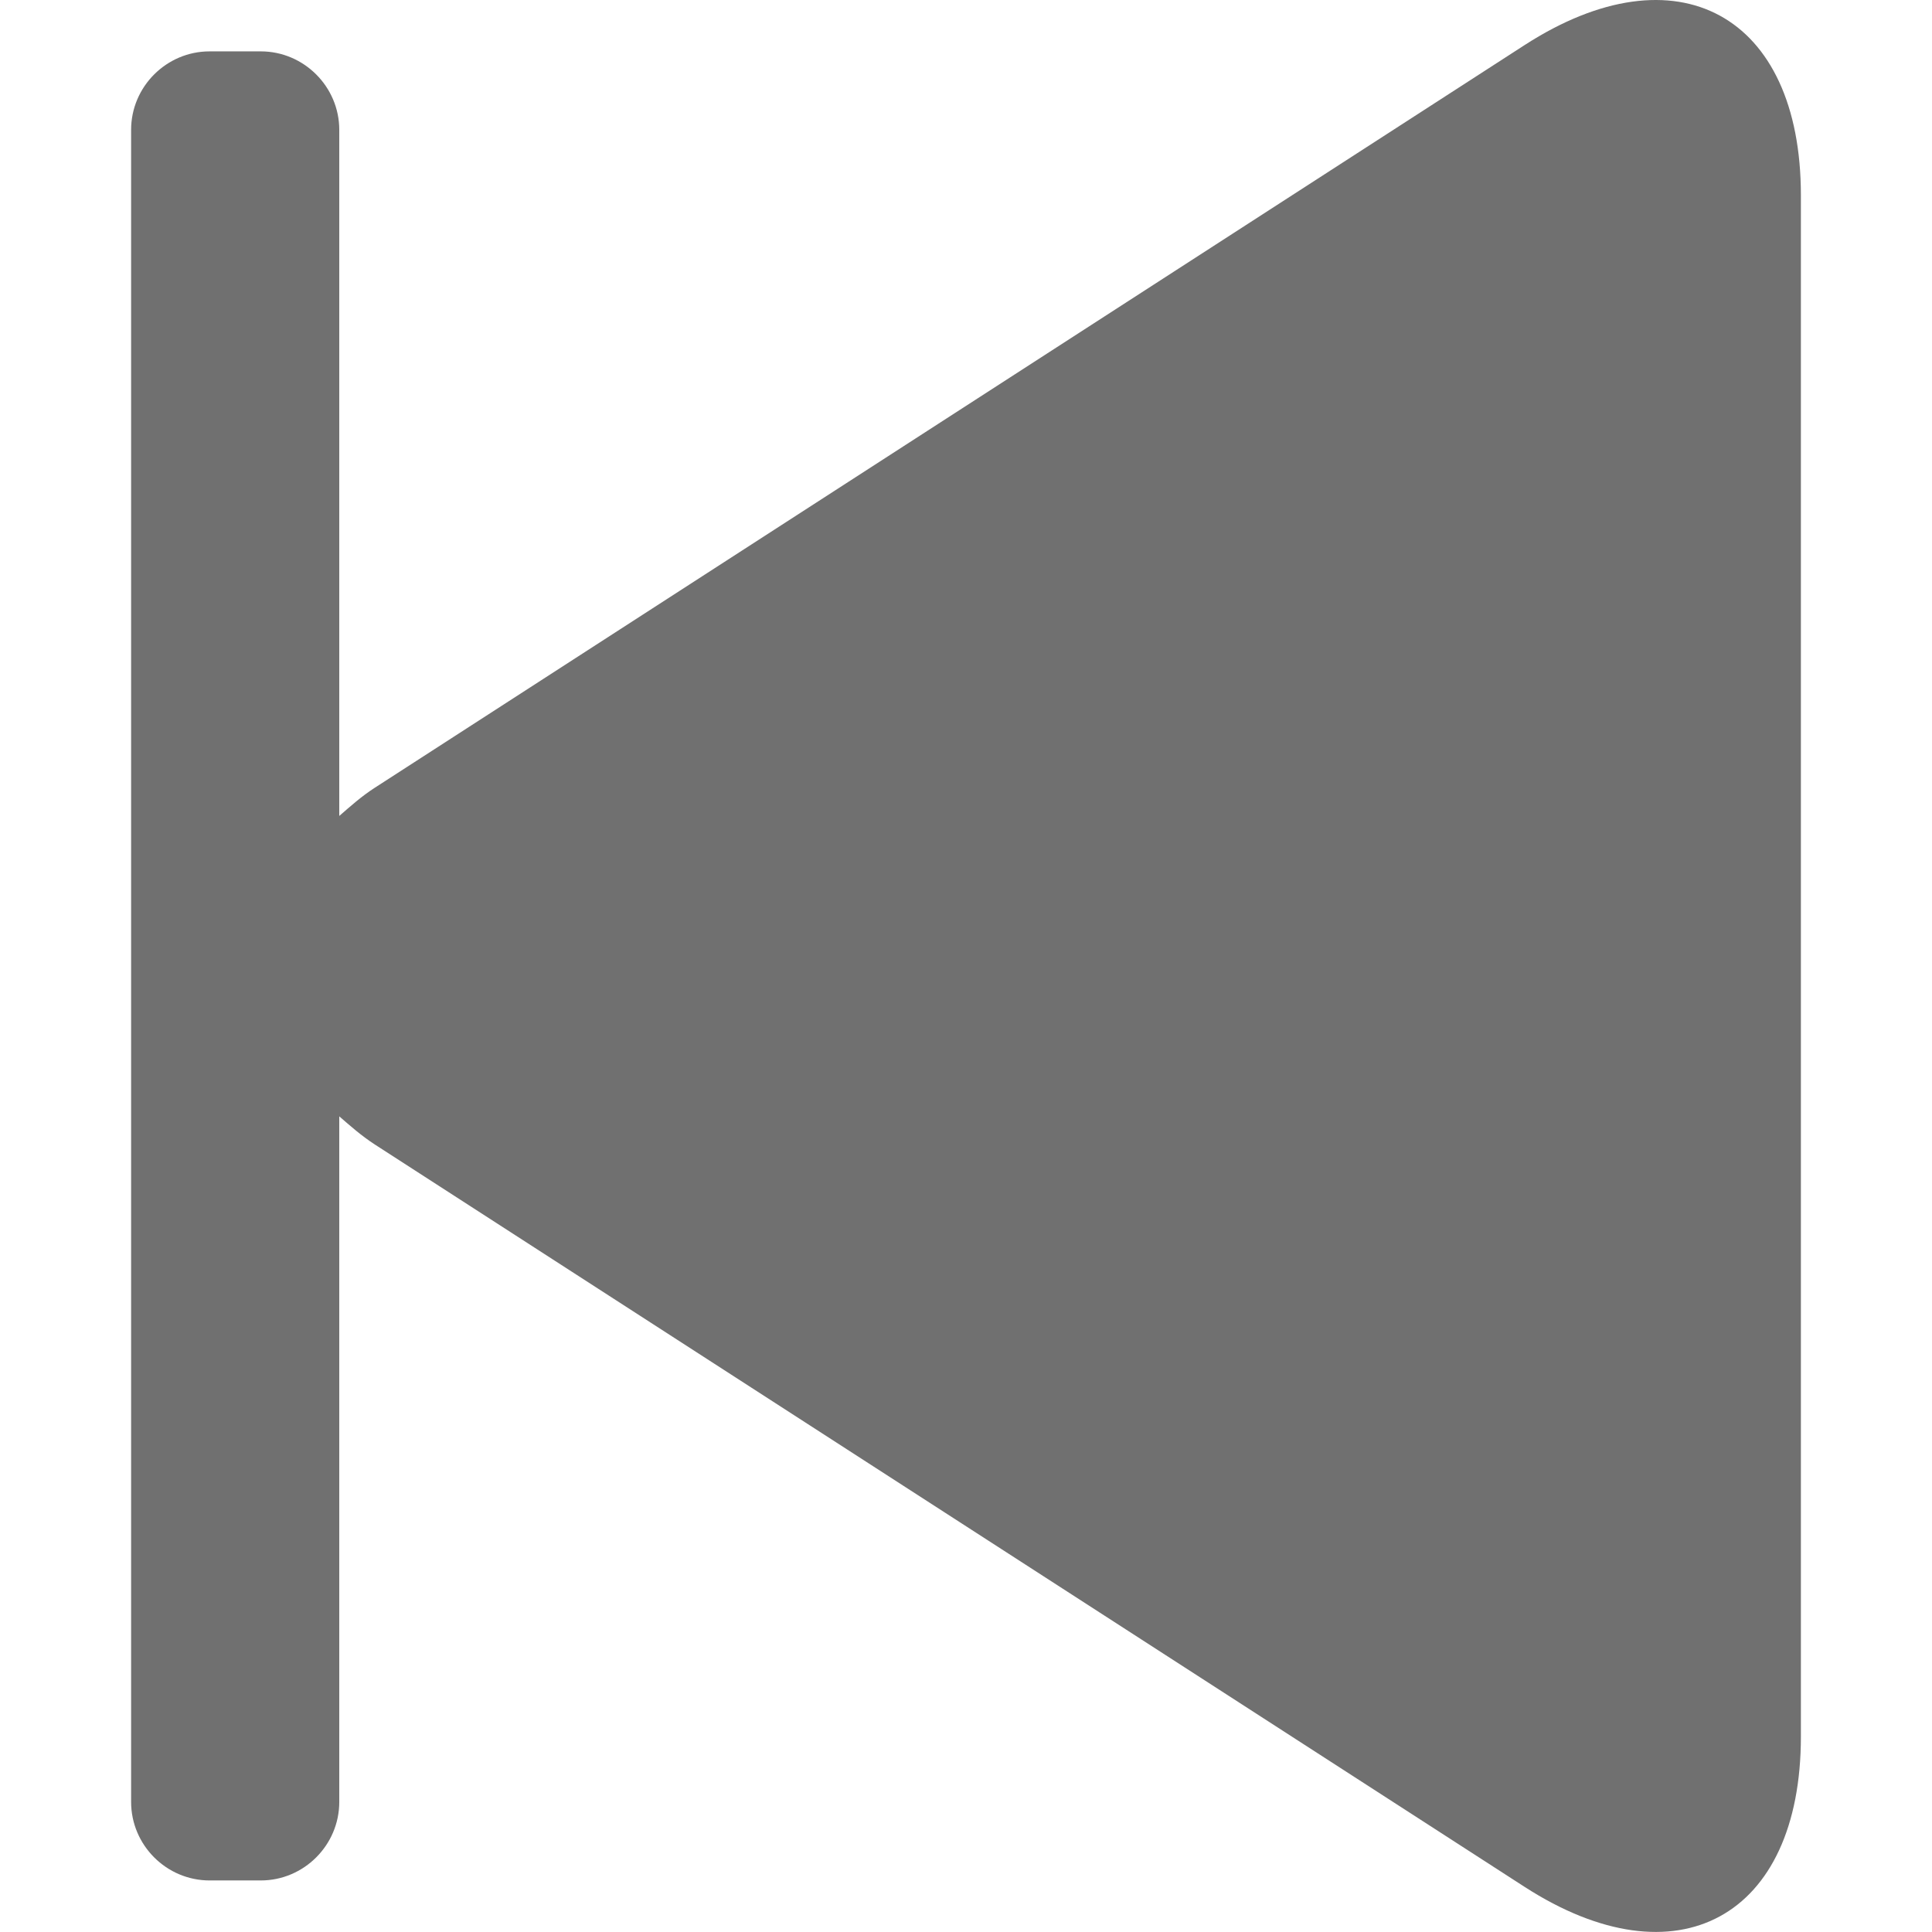 <?xml version="1.0" standalone="no"?><!DOCTYPE svg PUBLIC "-//W3C//DTD SVG 1.1//EN" "http://www.w3.org/Graphics/SVG/1.1/DTD/svg11.dtd"><svg class="icon" width="32px" height="32.00px" viewBox="0 0 1024 1024" version="1.1" xmlns="http://www.w3.org/2000/svg"><path fill="#707070" d="M111.081 996.675l27.148 0c22.854 0 41.591-18.737 41.591-41.591l0-363.391c5.891 5.11 11.64 10.22 18.773 14.869l609.532 393.555c80.556 51.954 146.386 16.218 146.386-79.705l0-816.885c0-95.816-65.829-131.658-146.386-79.669l-609.532 393.697c-7.133 4.613-12.882 9.795-18.773 14.905L179.82 68.821c0-22.854-18.737-41.591-41.591-41.591l-27.148 0c-22.854 0-41.591 18.702-41.591 41.591l0 886.227C69.49 977.937 88.192 996.675 111.081 996.675z" /></svg>